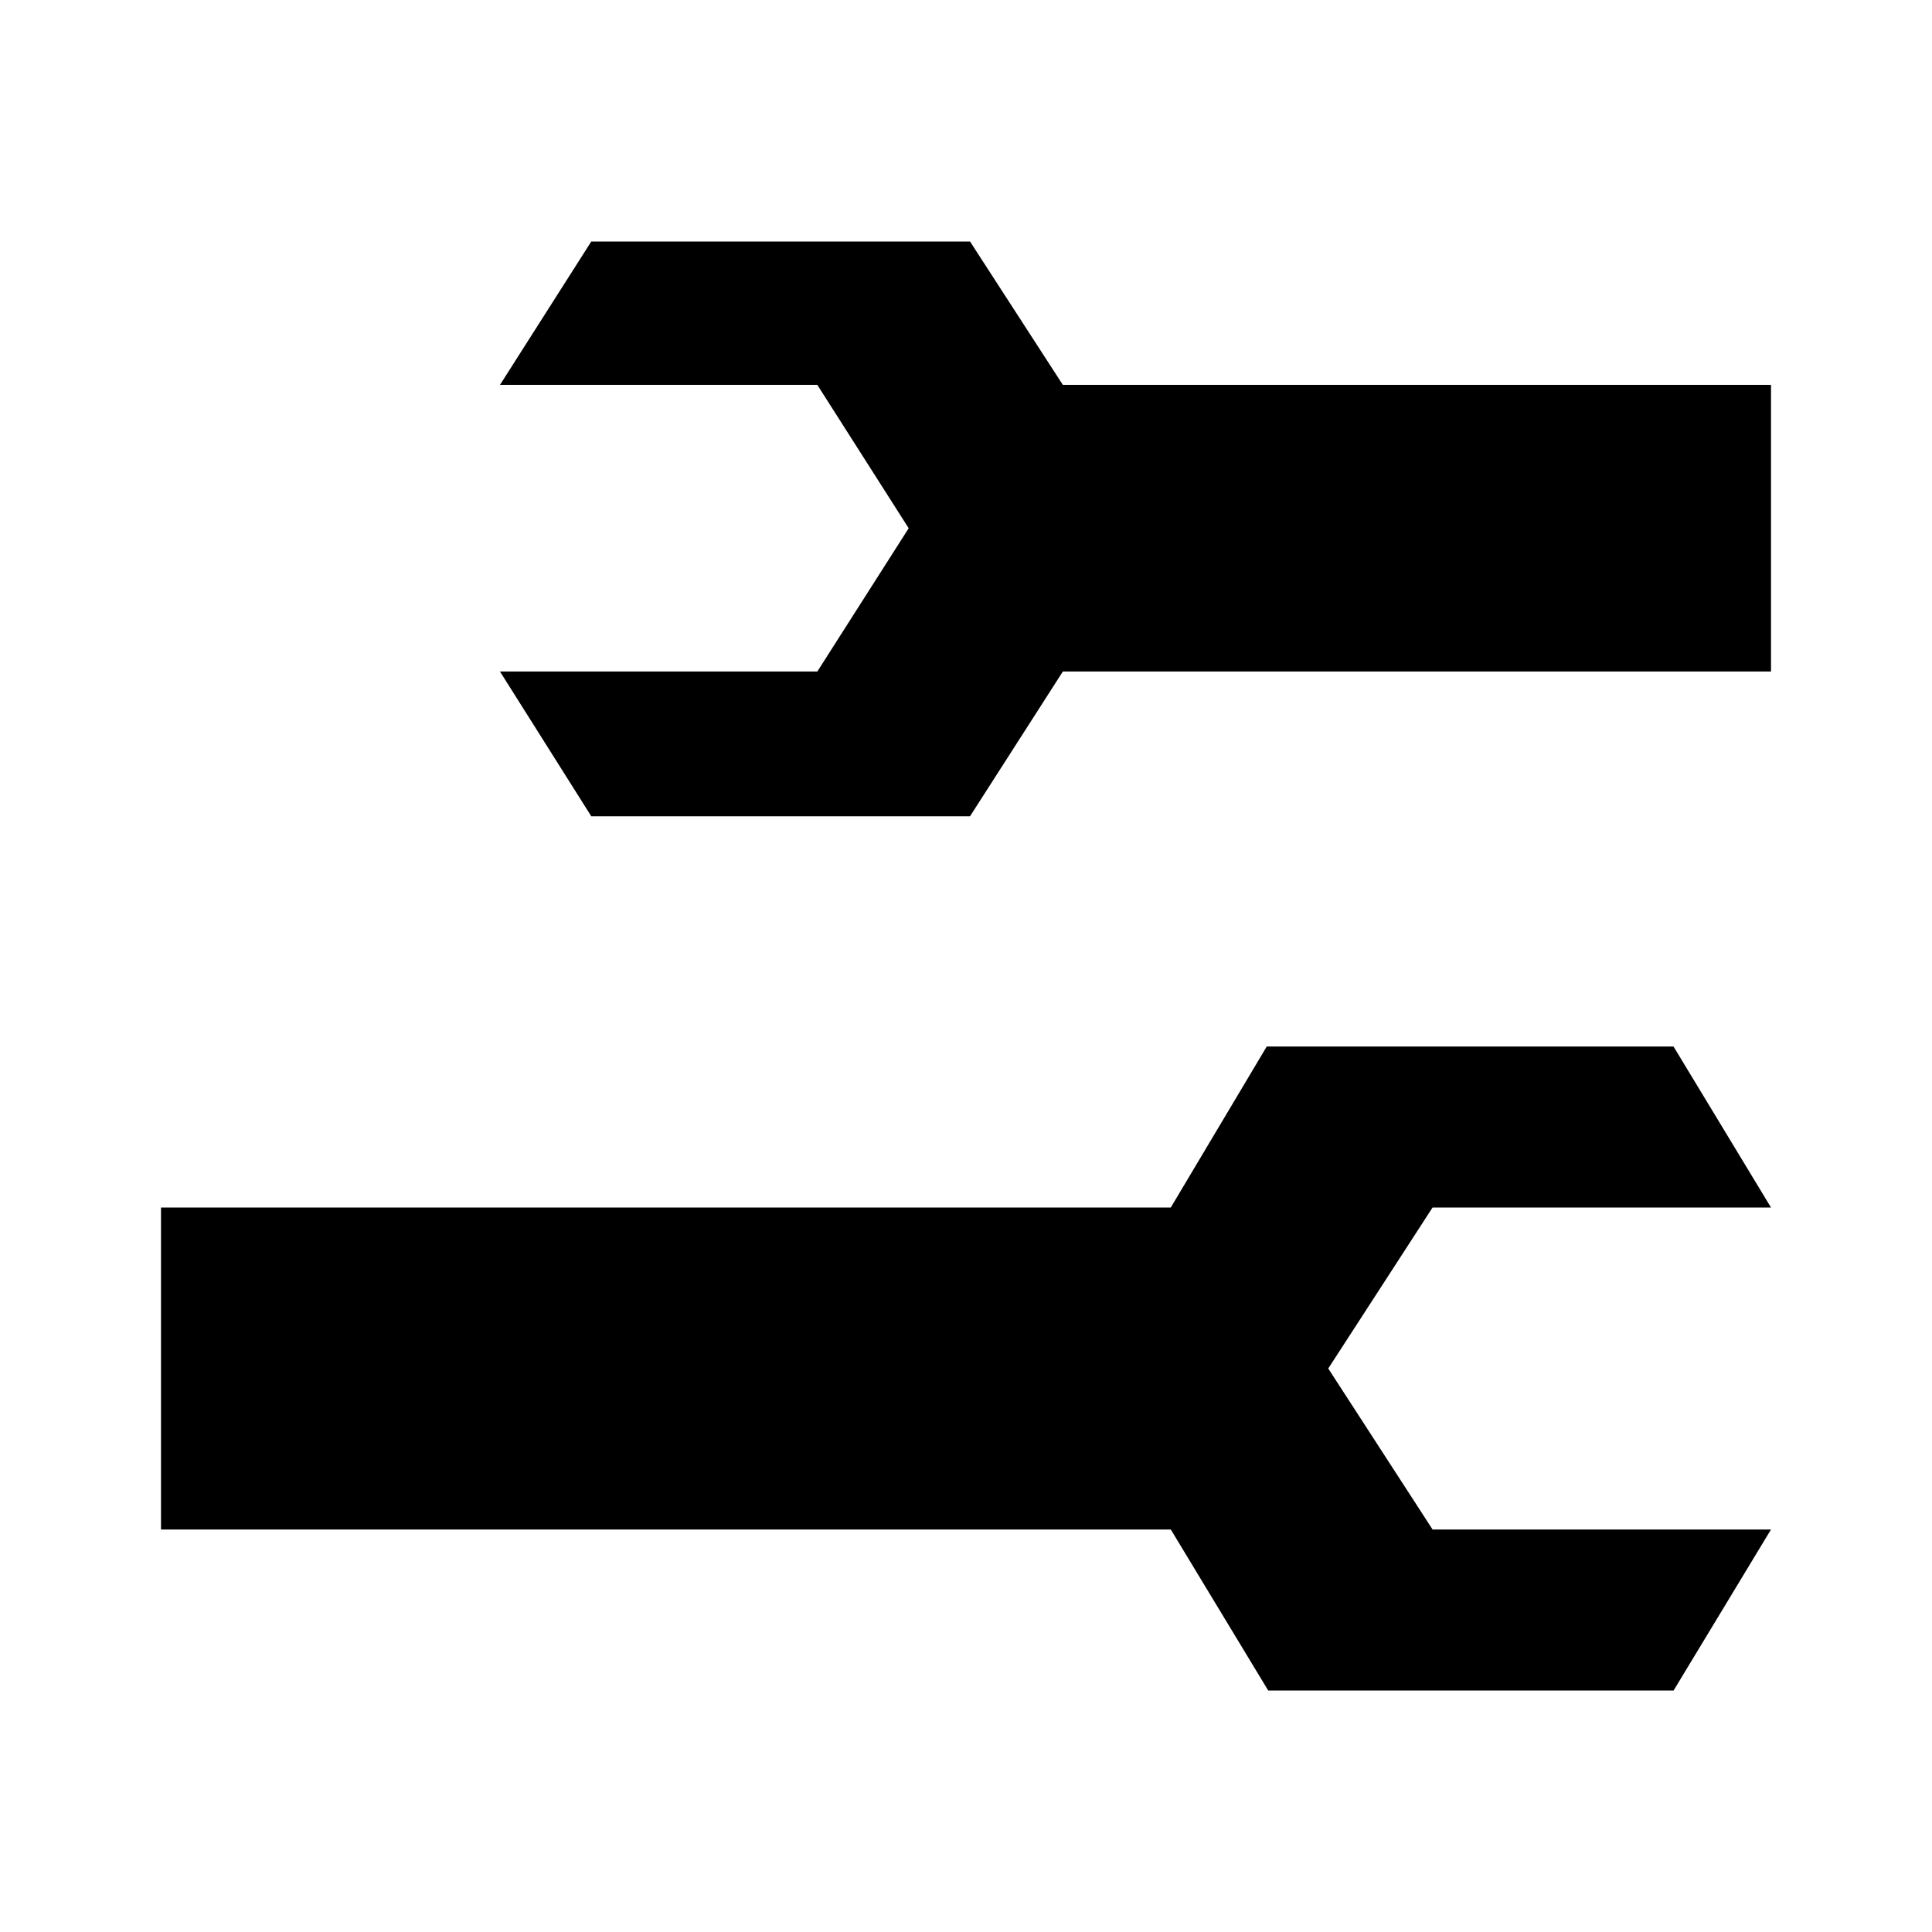 <svg width="24" height="24" viewBox="0 0 24 24" fill="none" xmlns="http://www.w3.org/2000/svg">
<path d="M13.203 4.781L12.05 3H7.345L6.211 4.781H10.153L11.288 6.562L10.153 8.342H6.211L7.345 10.14H12.05L13.203 8.342H22V4.781H13.203Z" fill="black"/>
<path d="M14.544 15L15.736 13H20.789L22 15H17.796L16.5 17L17.796 19H22L20.79 21H15.754L14.544 19H2V15H14.544Z" fill="black"/>
</svg>
